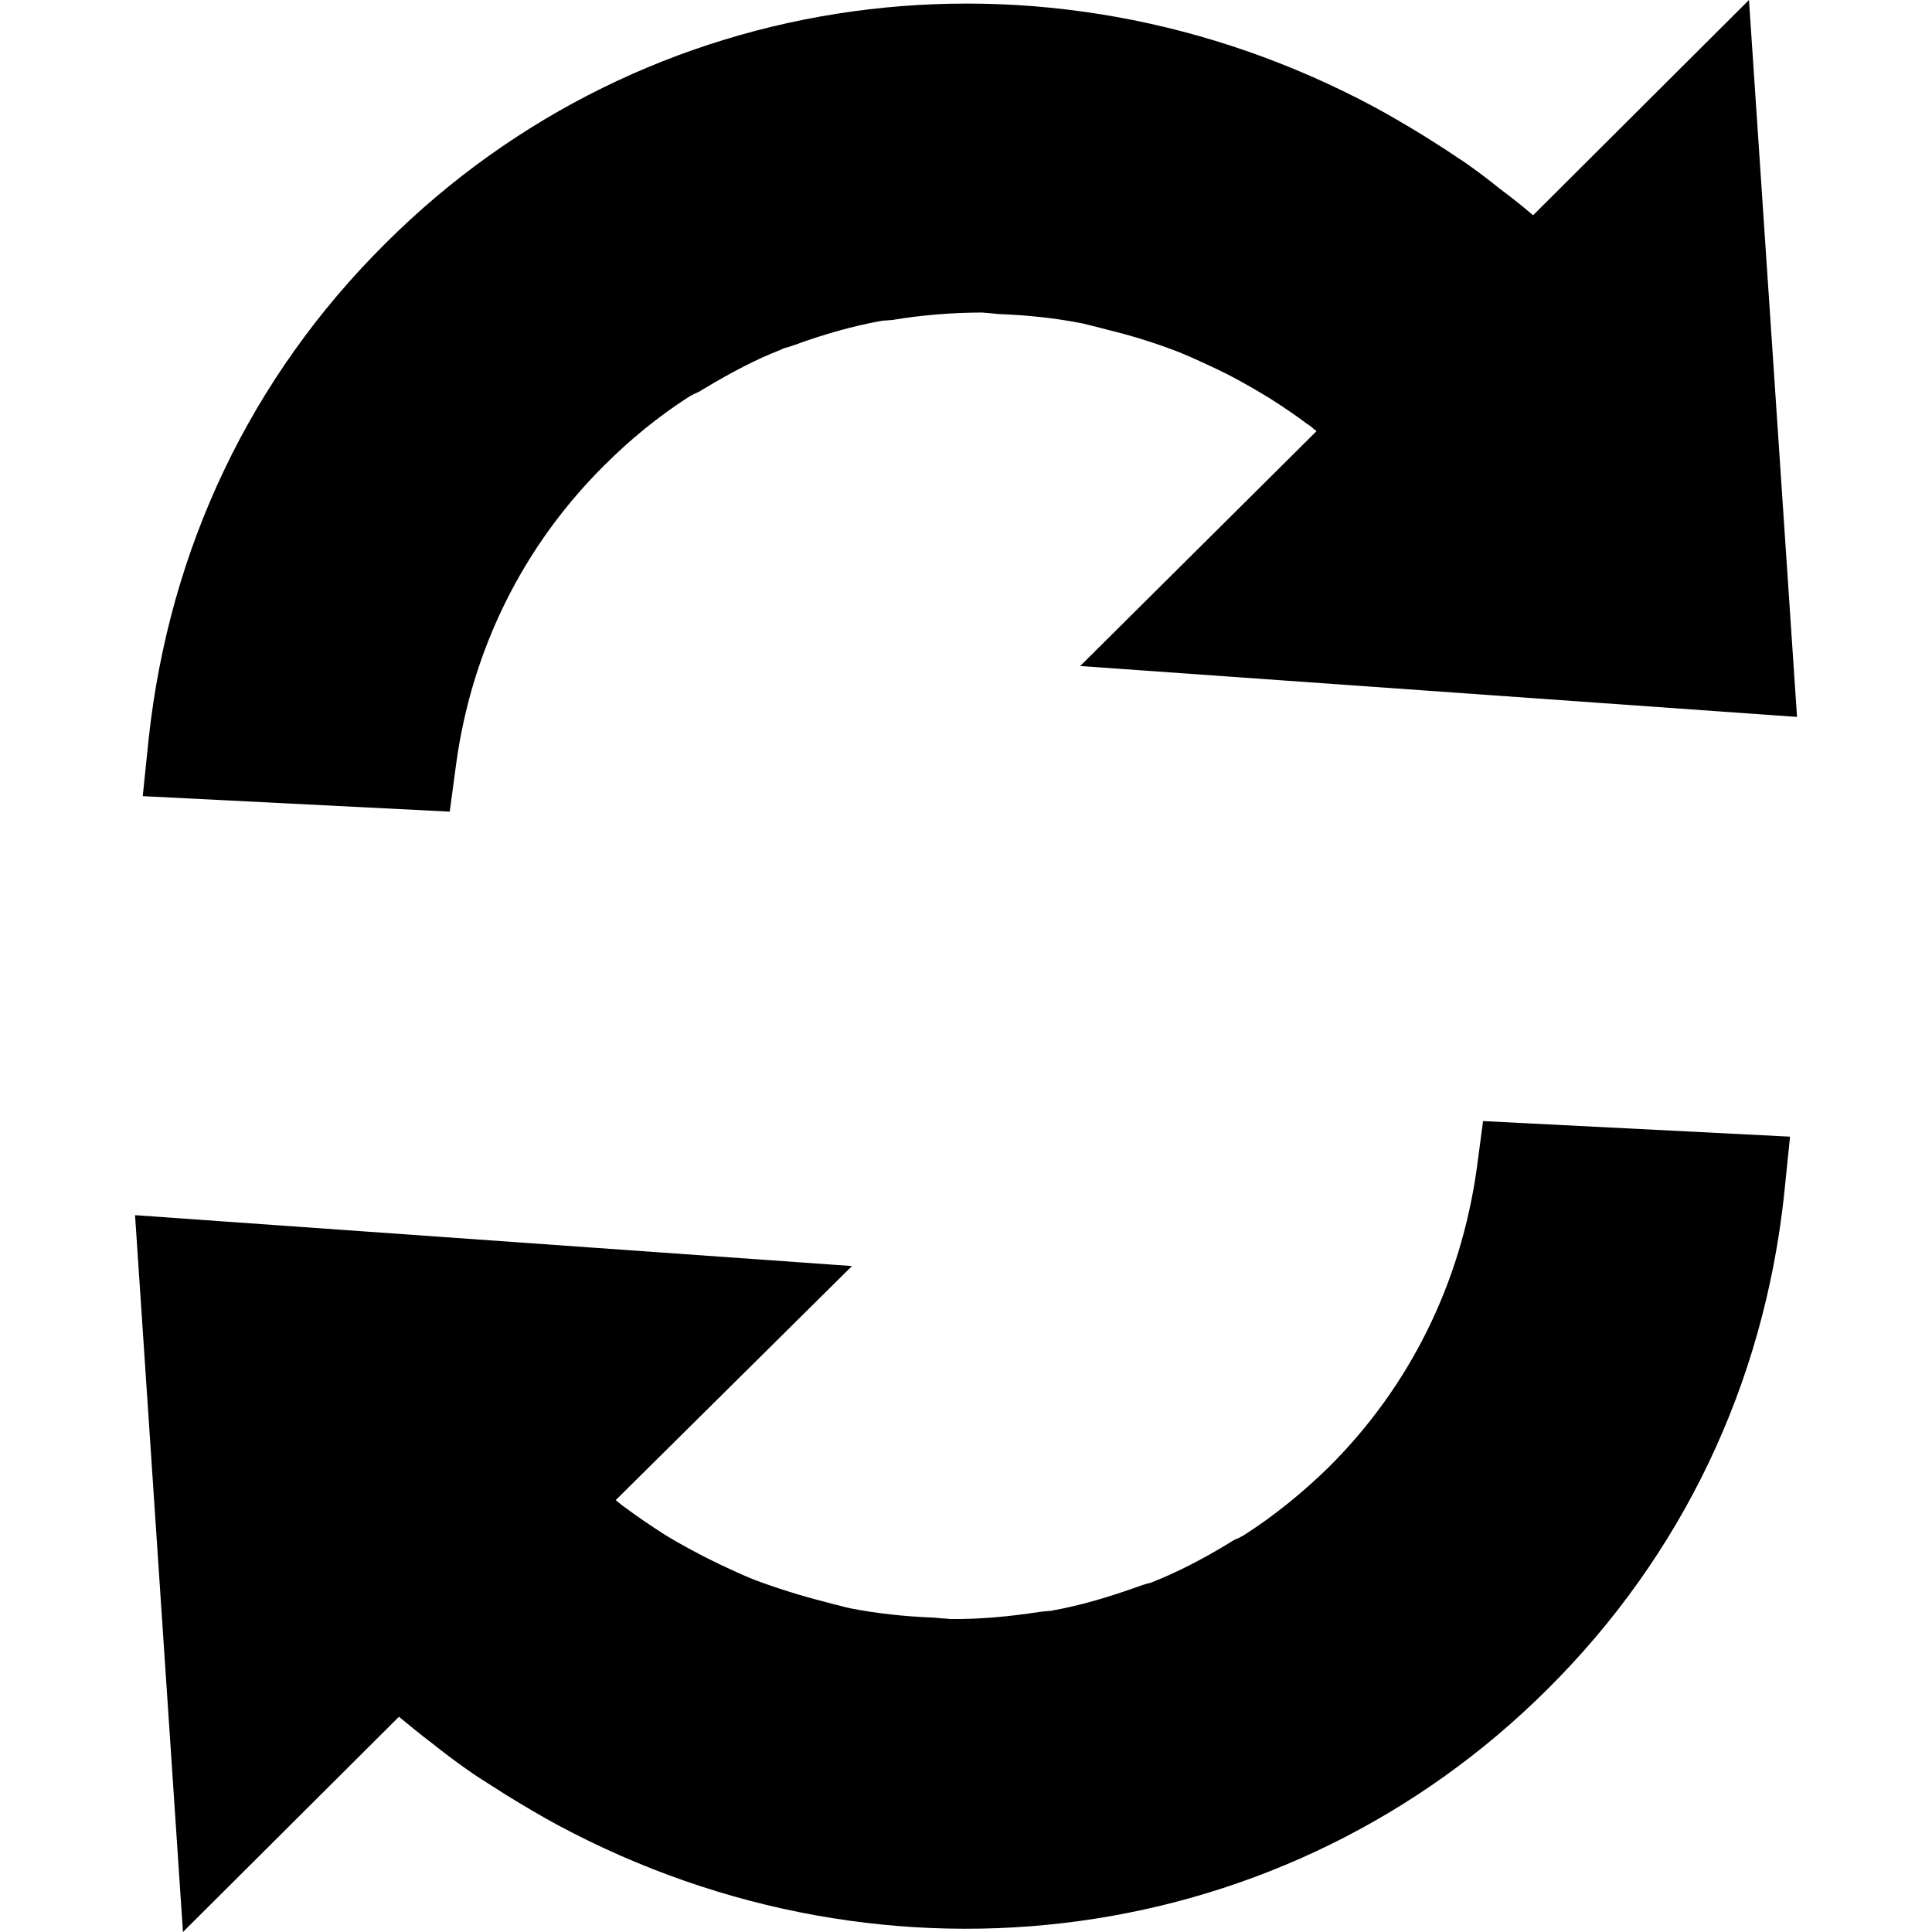 <?xml version="1.0" encoding="utf-8"?>
<!-- Generator: Adobe Illustrator 16.0.0, SVG Export Plug-In . SVG Version: 6.00 Build 0)  -->
<!DOCTYPE svg PUBLIC "-//W3C//DTD SVG 1.1//EN" "http://www.w3.org/Graphics/SVG/1.1/DTD/svg11.dtd">
<svg version="1.1" id="Layer_2" xmlns="http://www.w3.org/2000/svg" xmlns:xlink="http://www.w3.org/1999/xlink" x="0px" y="0px"
	 width="60px" height="60px" viewBox="0 0 60 60" enable-background="new 0 0 60 60" xml:space="preserve">
<g>
	<path d="M11.958,7.571c-4.167,4.143-6.693,9.44-7.339,15.353l-0.186,1.801l9.534,0.481l0.197-1.465
		c0.485-3.577,2.089-6.798,4.616-9.302c0.797-0.796,1.662-1.5,2.575-2.09c0.079-0.057,0.15-0.08,0.206-0.116
		c0.083-0.033,0.174-0.079,0.244-0.126c0.921-0.554,1.696-0.958,2.446-1.246c0.057-0.035,0.127-0.059,0.185-0.069
		c0.07-0.022,0.138-0.047,0.21-0.068c0.978-0.358,1.868-0.602,2.688-0.752c0.08-0.011,0.138-0.022,0.207-0.022l0.173-0.013
		c0.948-0.159,1.87-0.228,2.794-0.231c0.082,0.013,0.172,0.012,0.277,0.024l0.232,0.023c0.908,0.035,1.764,0.126,2.596,0.29
		c0.184,0.045,0.367,0.091,0.551,0.137l0.223,0.059c0.76,0.183,1.5,0.416,2.215,0.692c0.346,0.138,0.689,0.3,1.037,0.461
		c0.6,0.277,1.176,0.6,1.766,0.96c0.396,0.252,0.799,0.519,1.18,0.807c0.104,0.058,0.195,0.151,0.301,0.231l-7.34,7.294
		l22.262,1.581L54.316,0l-6.705,6.685c-0.324-0.278-0.67-0.555-1.016-0.81c-0.369-0.3-0.74-0.577-1.119-0.843
		c-0.254-0.161-0.496-0.335-0.738-0.485c-0.602-0.391-1.154-0.716-1.697-1.025l-0.355-0.196C32.387-2.193,20.027-0.496,11.958,7.571
		z"/>
	<path d="M26.459,39.318l-22.265-1.58L5.682,60l6.708-6.684c0.334,0.27,0.657,0.544,1.015,0.812c0.359,0.288,0.739,0.574,1.12,0.84
		c0.243,0.175,0.496,0.334,0.739,0.486c0.6,0.392,1.154,0.715,1.697,1.027l0.356,0.196c10.308,5.528,22.671,3.83,30.748-4.224
		c4.17-4.146,6.707-9.454,7.342-15.352l0.184-1.801l-9.533-0.484l-0.195,1.466c-0.496,3.565-2.078,6.784-4.617,9.301
		c-0.809,0.786-1.662,1.479-2.574,2.066c-0.08,0.058-0.15,0.082-0.209,0.117c-0.078,0.032-0.16,0.067-0.242,0.125
		c-0.945,0.578-1.719,0.958-2.445,1.247c-0.047,0.022-0.104,0.034-0.162,0.046c-0.068,0.022-0.16,0.046-0.242,0.08
		c-0.969,0.347-1.846,0.602-2.689,0.752c-0.07,0.022-0.127,0.01-0.186,0.022c-0.064,0.002-0.148,0.012-0.207,0.021
		c-0.979,0.15-1.893,0.232-2.78,0.221c-0.081-0.013-0.174-0.013-0.276-0.022l-0.234-0.021c-0.91-0.036-1.762-0.127-2.595-0.29
		c-0.172-0.034-0.347-0.092-0.518-0.127l-0.254-0.069c-0.775-0.197-1.51-0.428-2.216-0.693c-0.347-0.139-0.694-0.3-1.04-0.463
		c-0.623-0.3-1.212-0.613-1.767-0.955c-0.391-0.256-0.796-0.521-1.177-0.81c-0.115-0.07-0.206-0.161-0.312-0.242L26.459,39.318z"/>
</g>
</svg>
